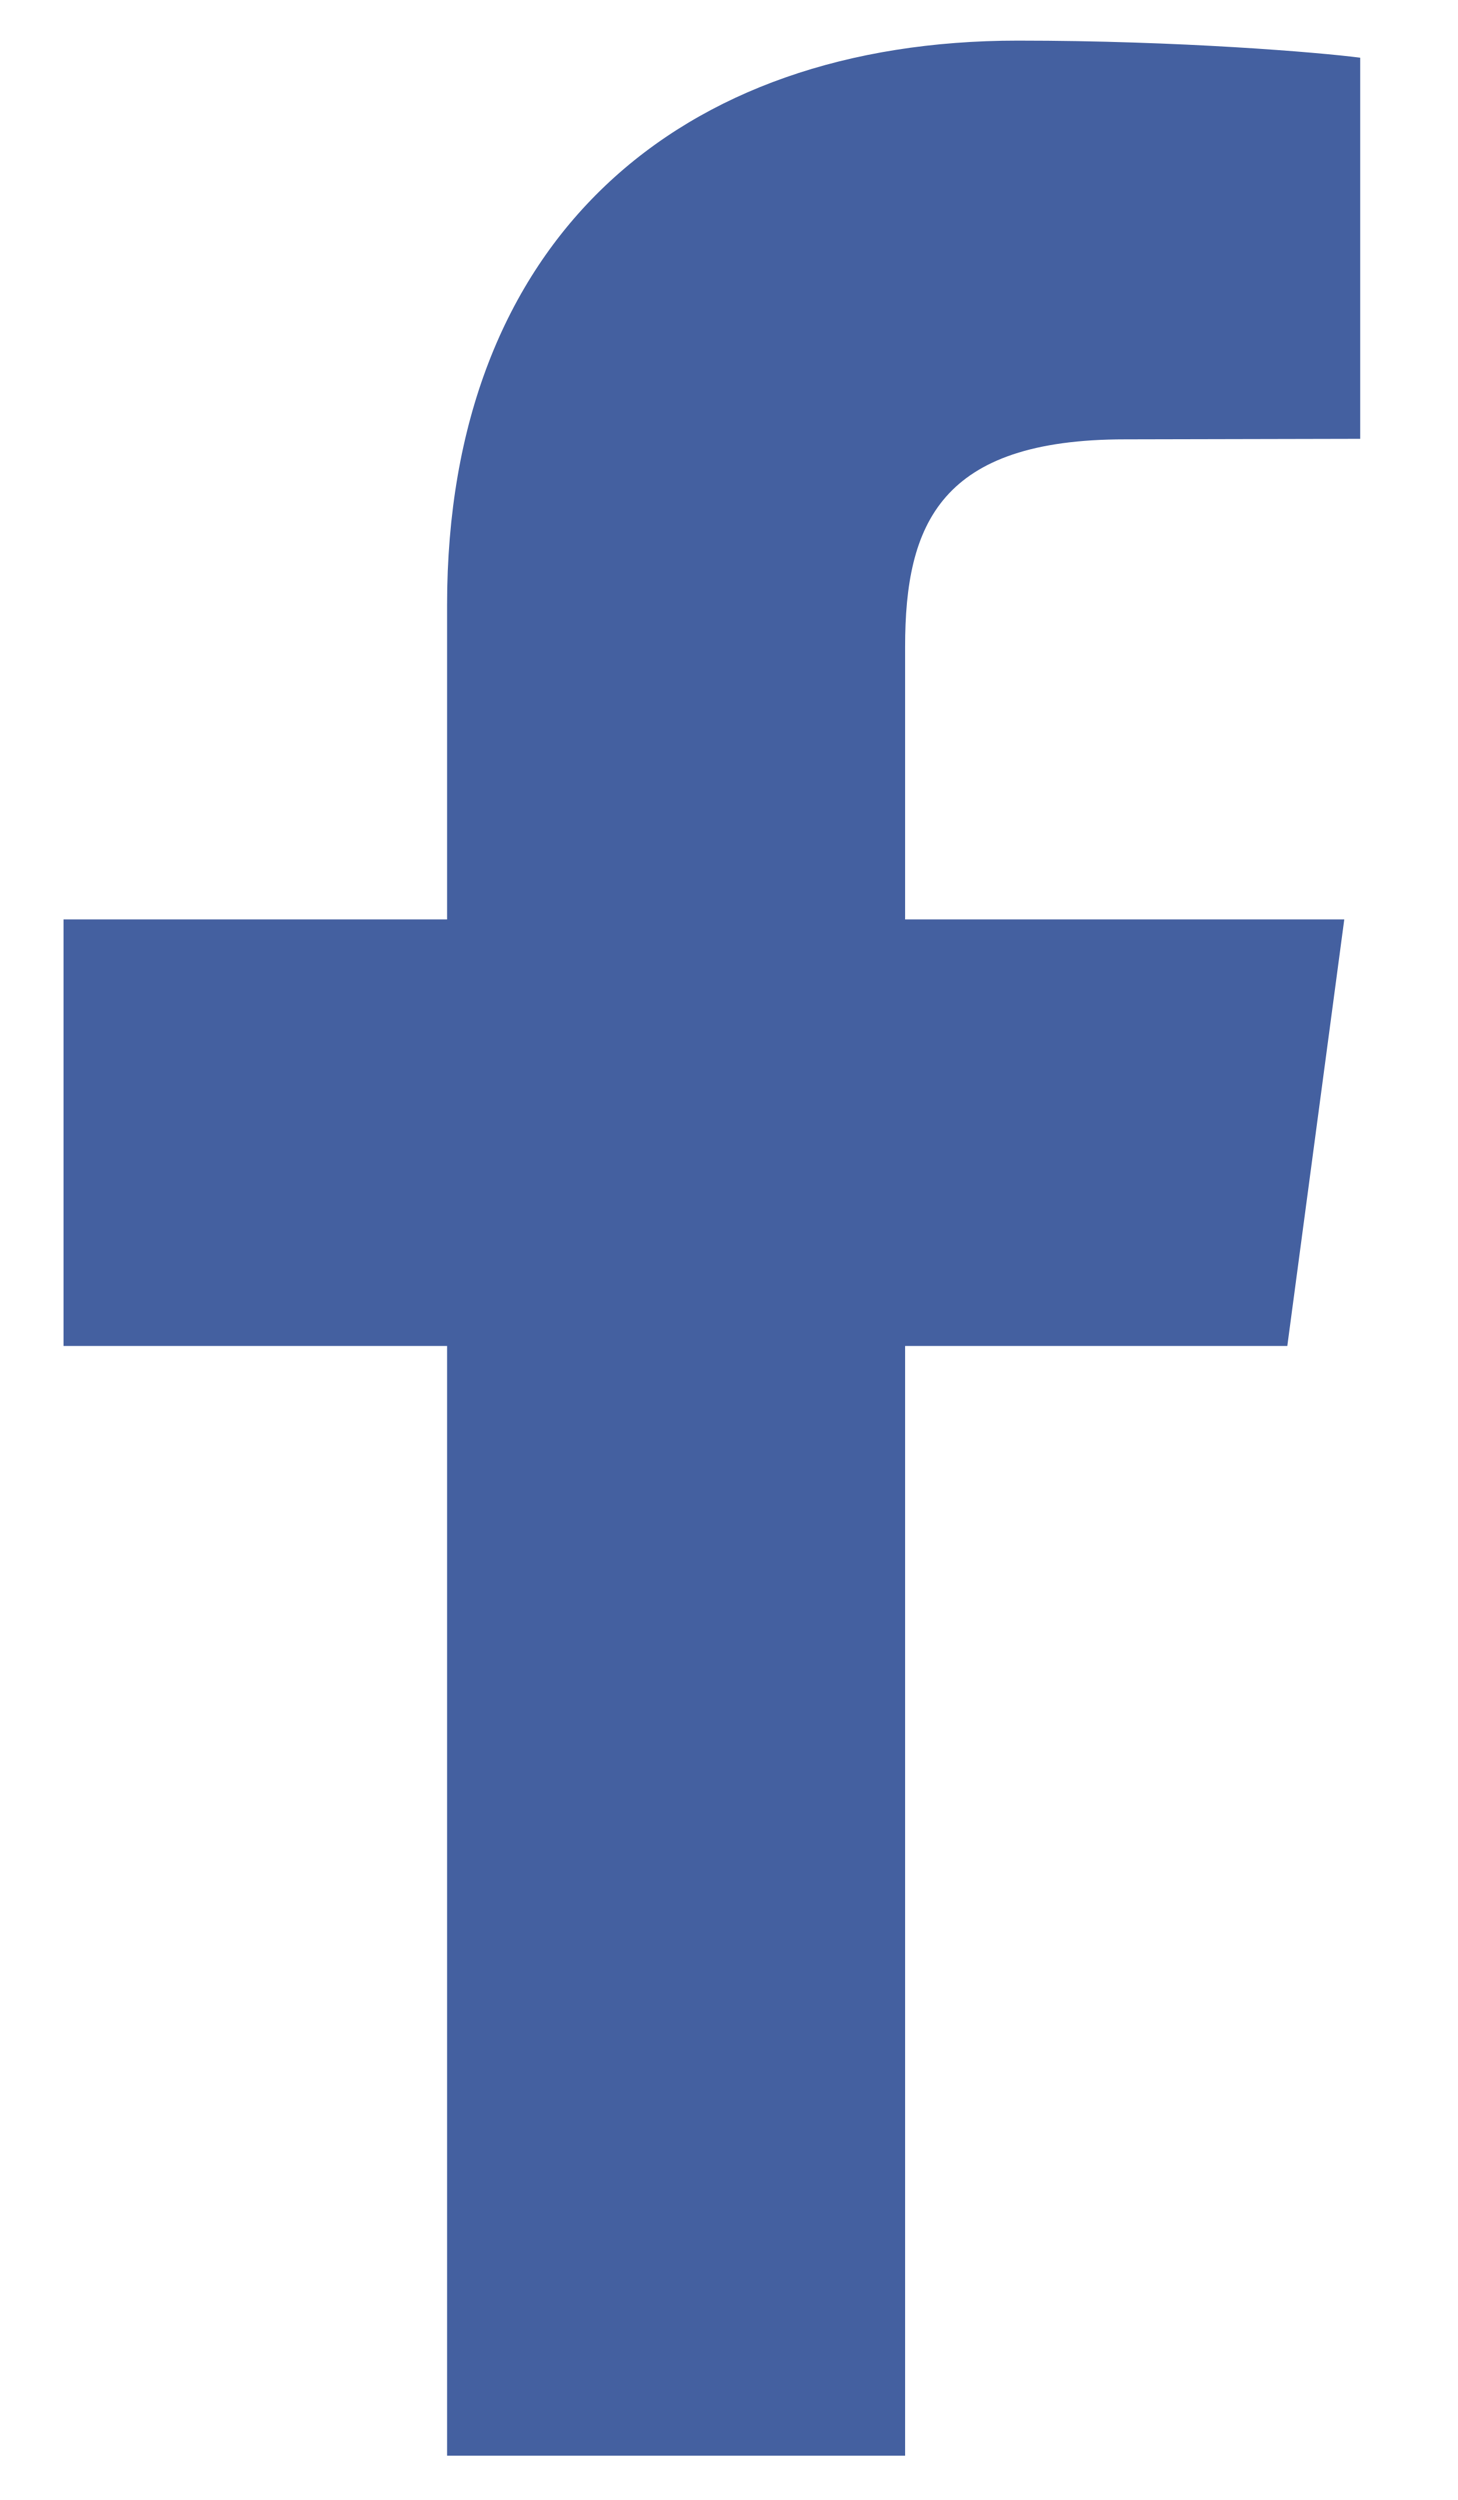 <svg width="14" height="24" viewBox="0 0 14 24" fill="none" xmlns="http://www.w3.org/2000/svg">
<g clip-path="url(#clip0)">
<path fill-rule="evenodd" clip-rule="evenodd" d="M13.061 0.554V4.213L10.803 4.218C9.032 4.218 8.691 5.027 8.691 6.209V8.827H12.908L12.361 12.922H8.691V23.576H4.293V12.922H0.61V8.827H4.293V5.807C4.293 2.301 6.515 0.39 9.773 0.39C11.327 0.39 12.667 0.503 13.061 0.554Z" fill="#4460A0"/>
</g>
<defs>
<clipPath id="clip0">
<rect width="12.559" height="23.186" fill="white" transform="translate(0.61 0.39)"/>
</clipPath>
</defs>
</svg>
